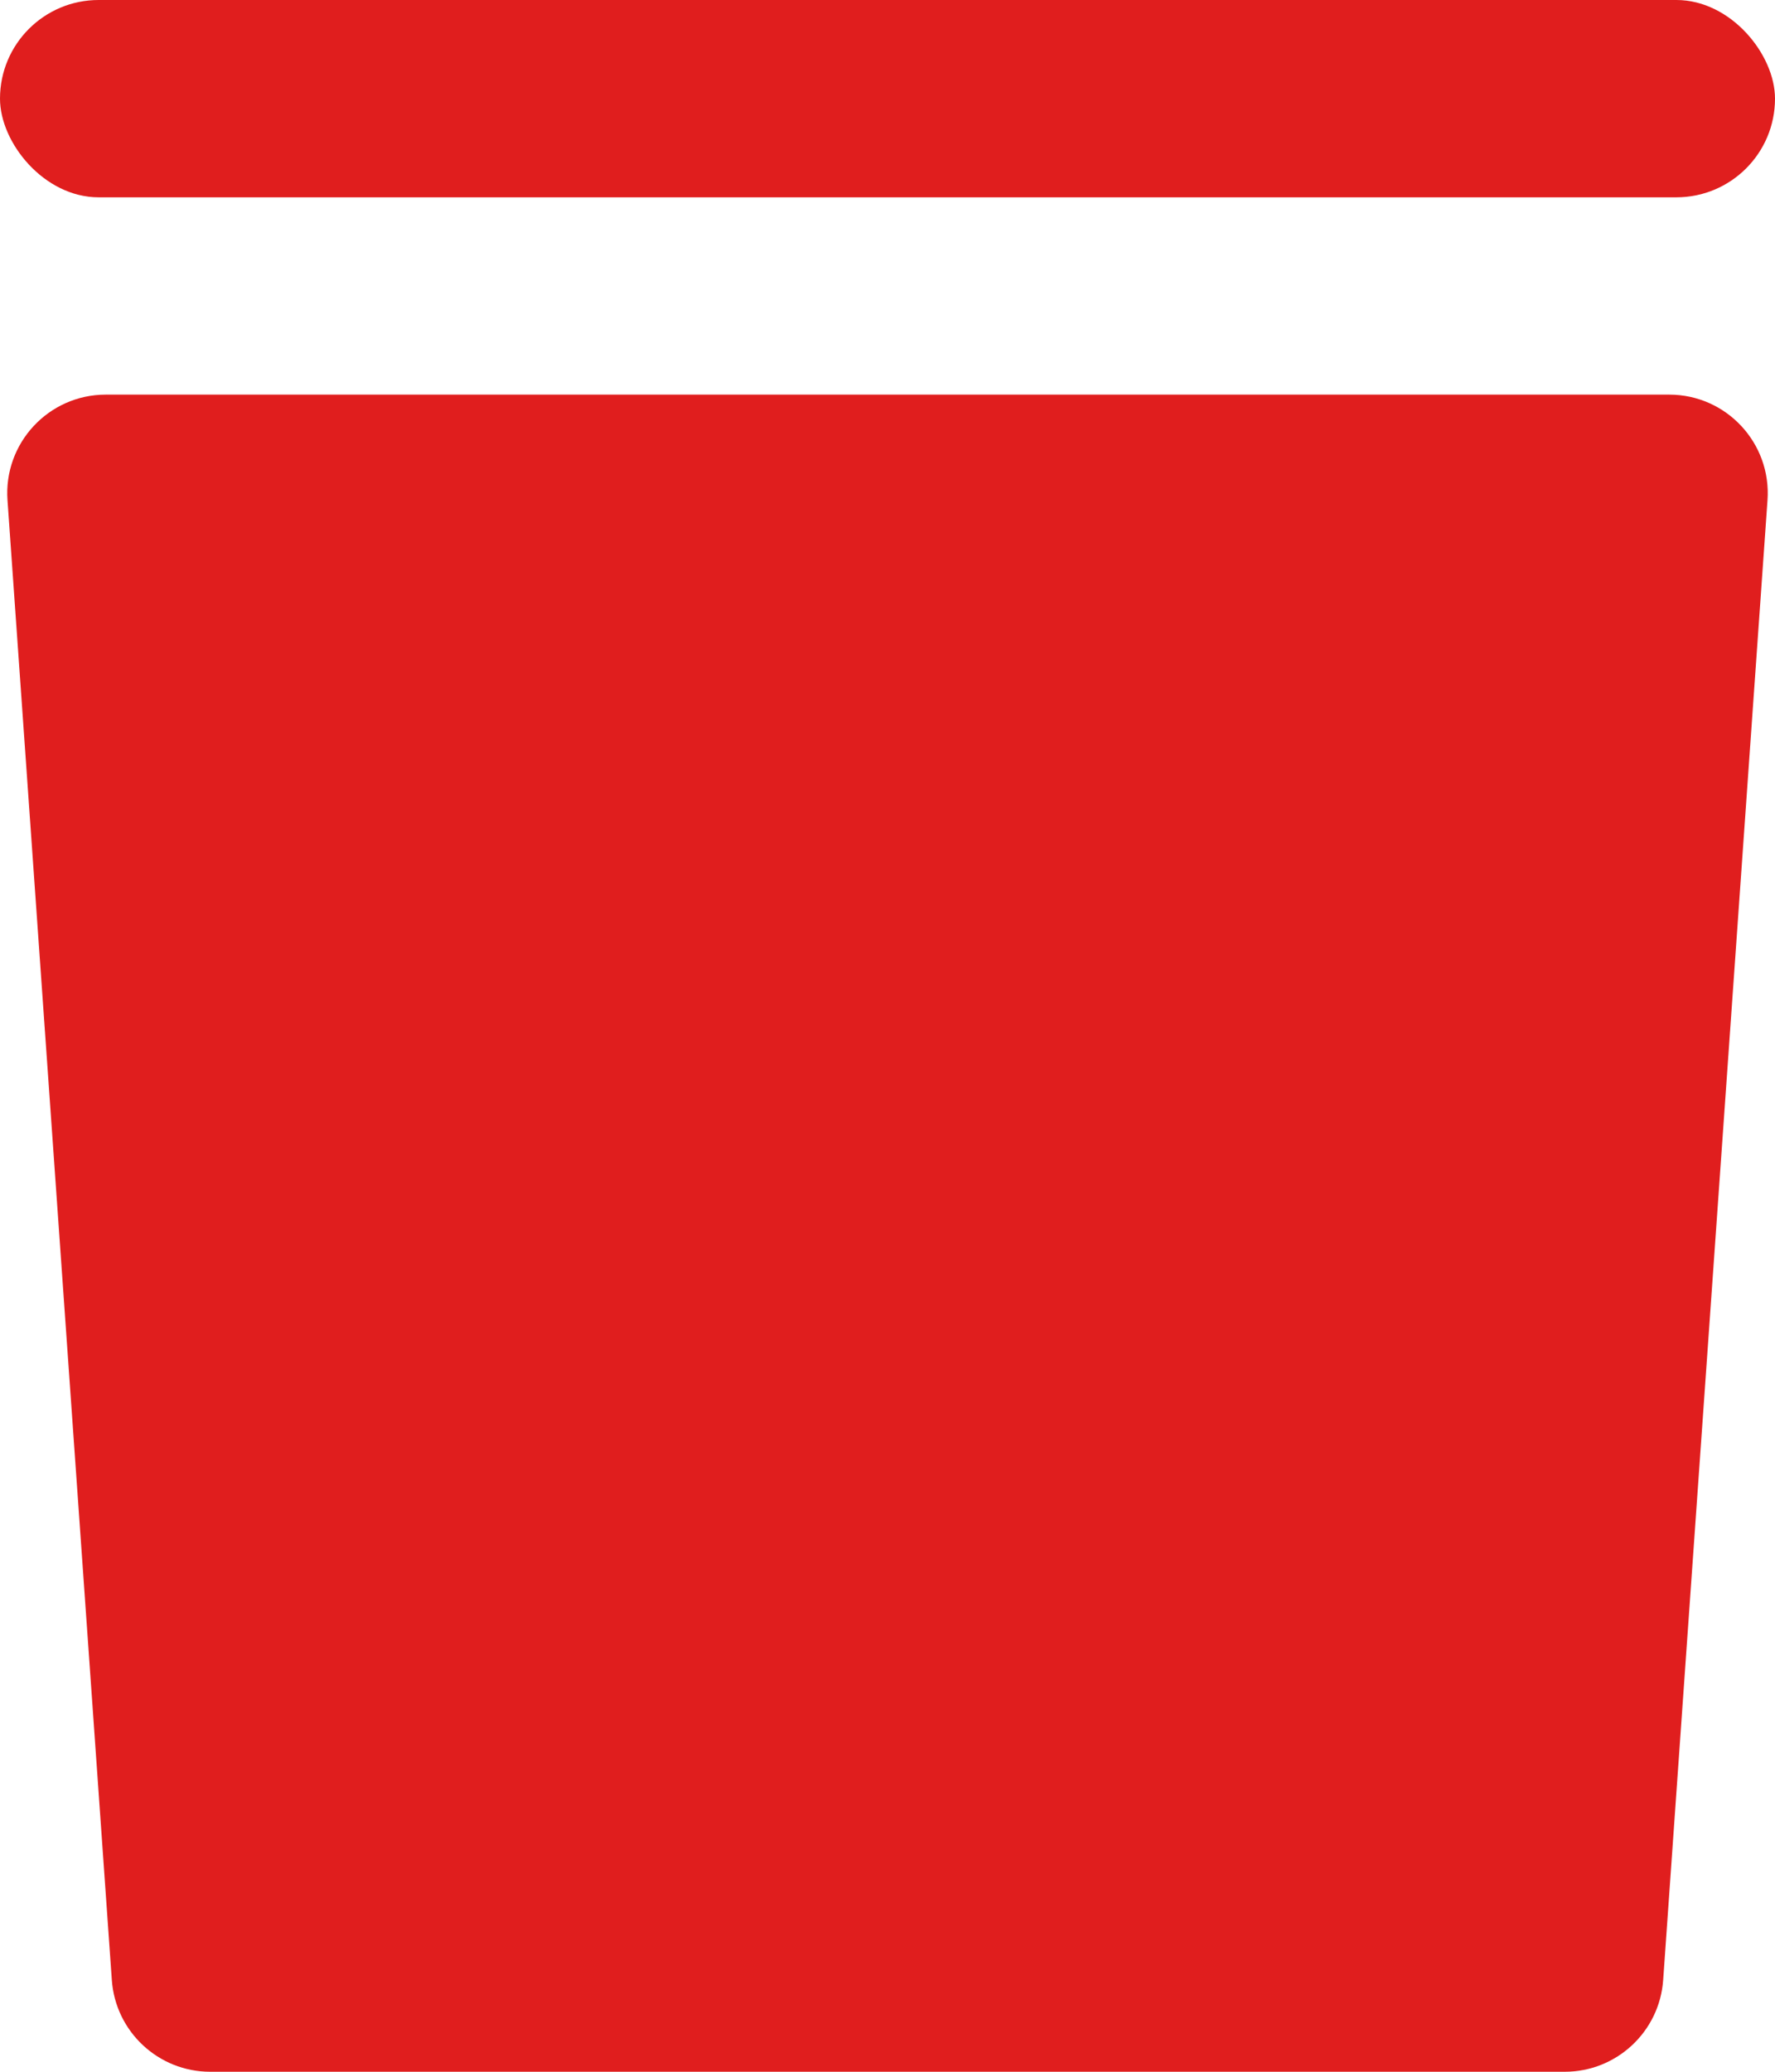<svg width="18" height="21" viewBox="0 0 18 21" fill="none" xmlns="http://www.w3.org/2000/svg">
<path d="M0.076 5.07C0.035 4.492 0.493 4 1.073 4H16.927C17.507 4 17.965 4.492 17.924 5.07L16.866 20.07C16.829 20.594 16.393 21 15.868 21H2.132C1.607 21 1.171 20.594 1.134 20.07L0.076 5.07Z" fill="#E01E1E"/>
<rect width="18" height="2" rx="1" fill="#E01E1E"/>
</svg>
